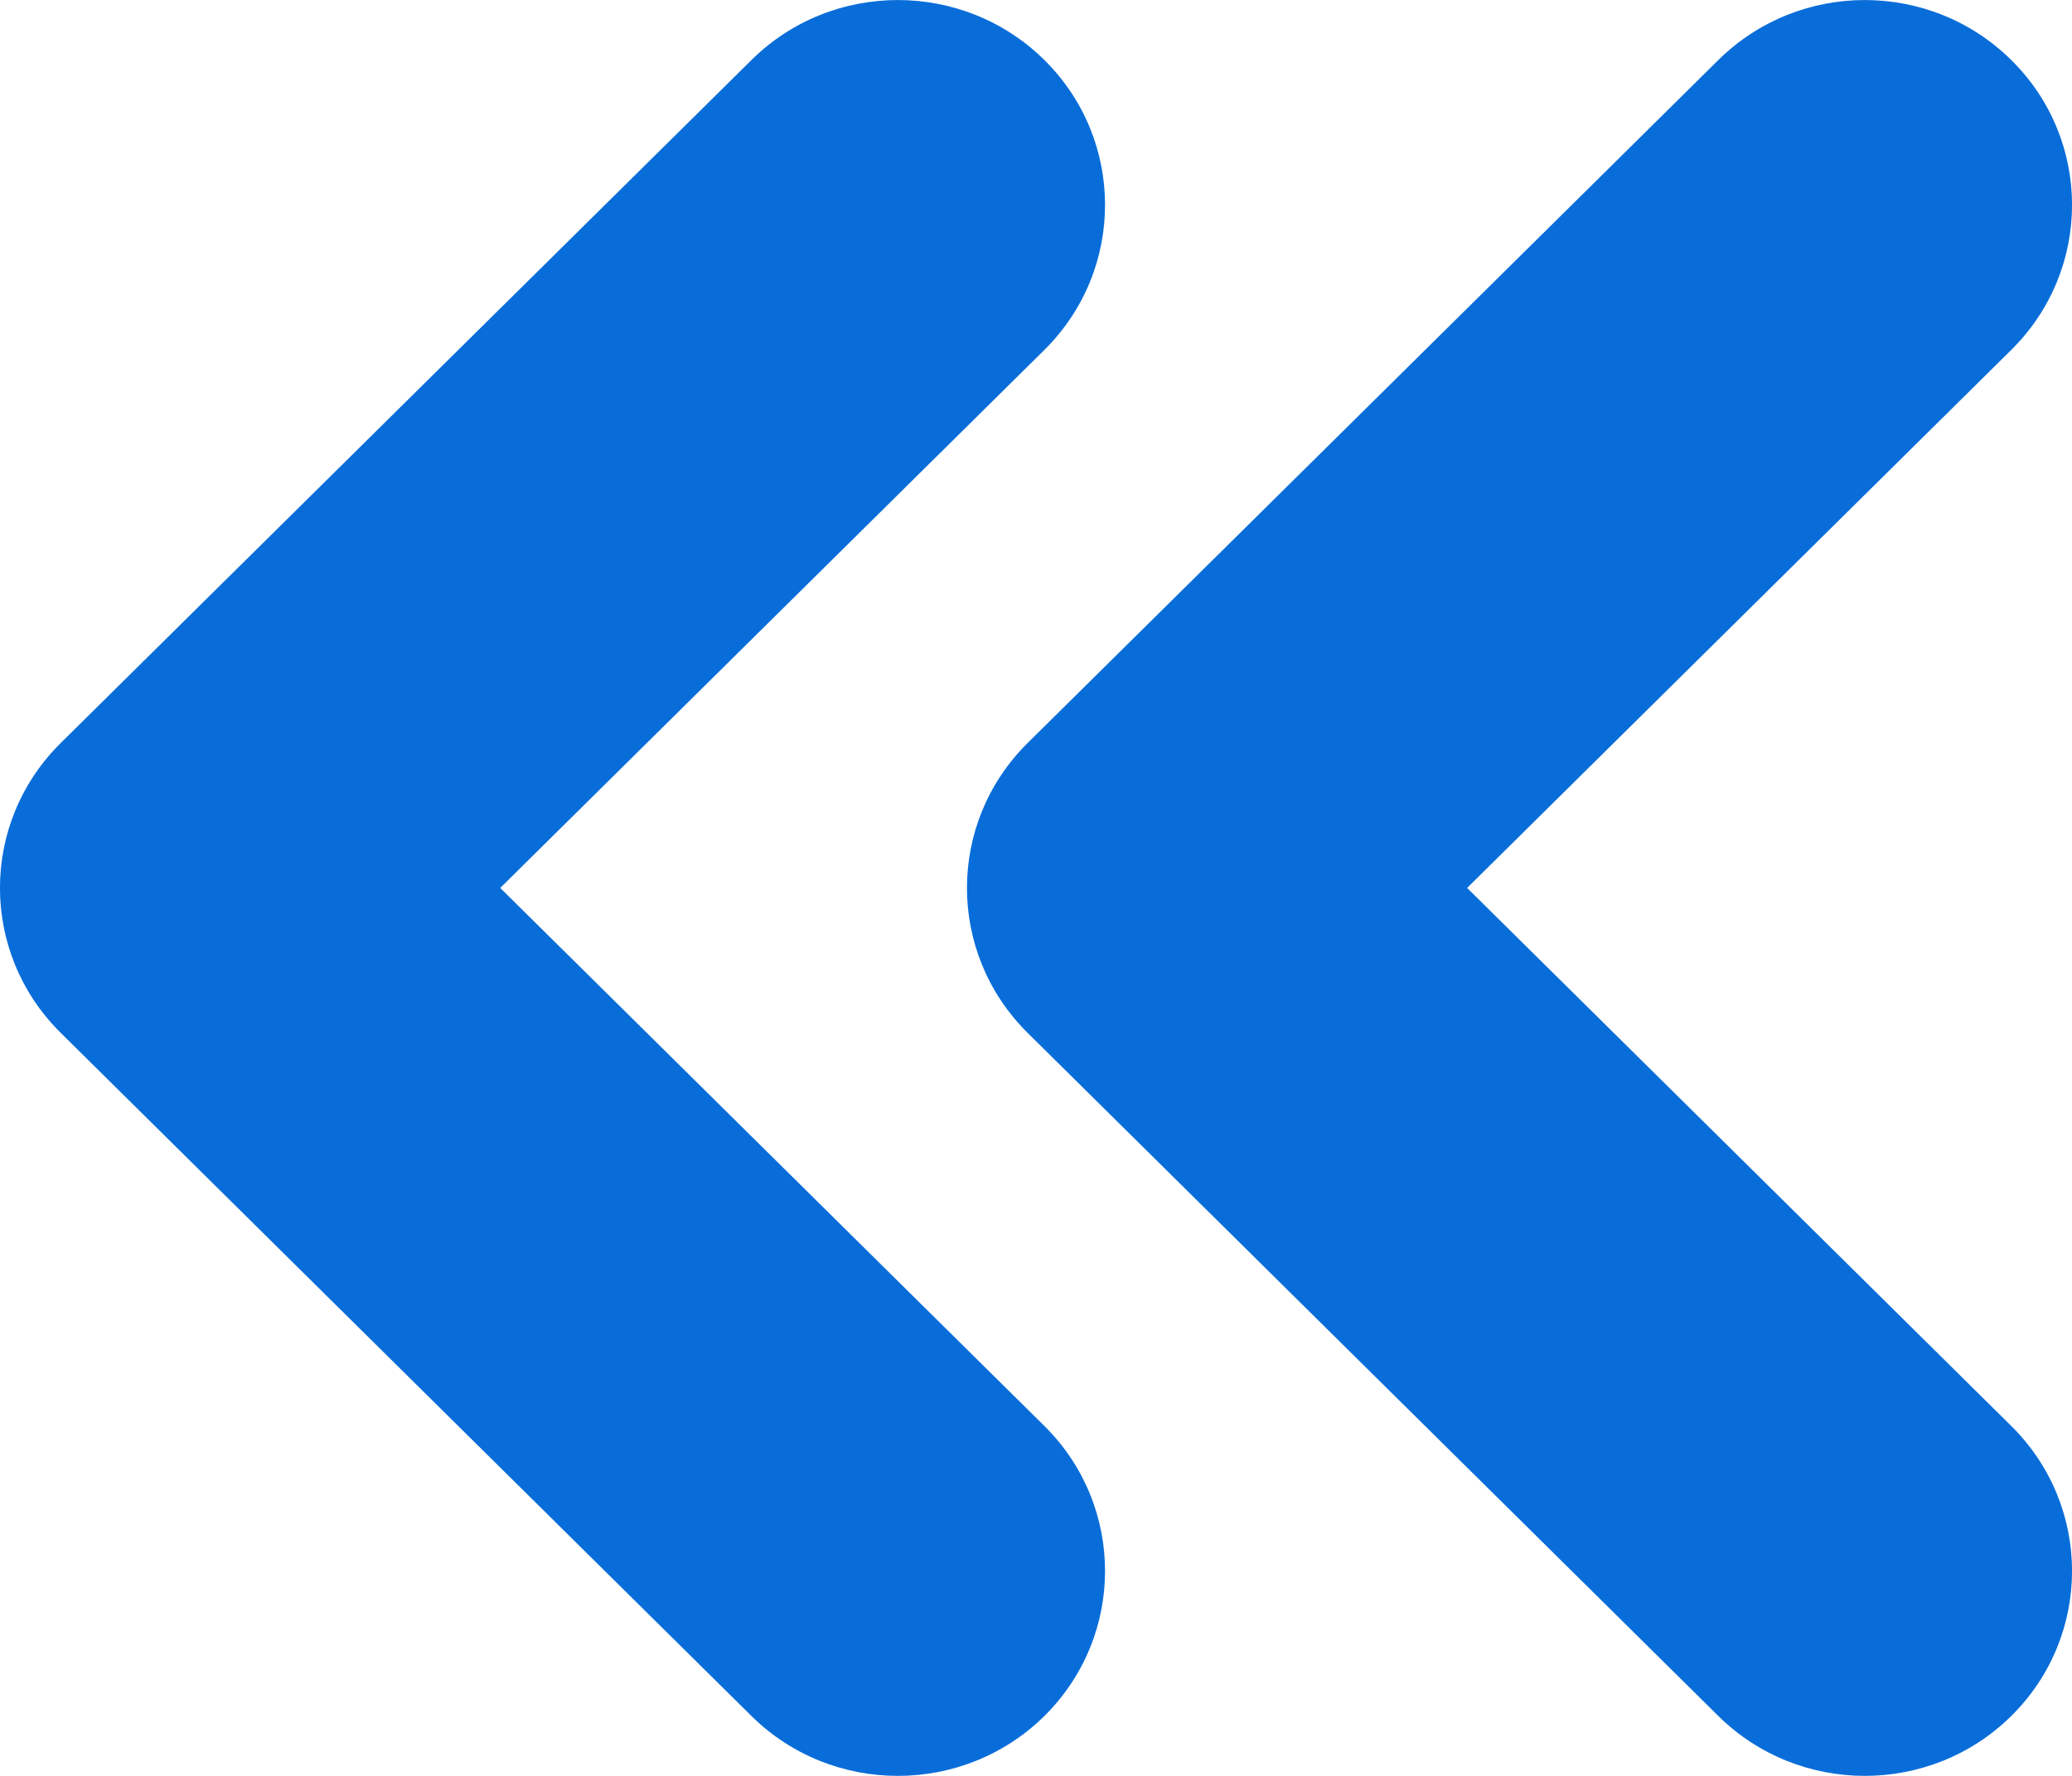 <svg width="14" height="12" viewBox="0 0 14 12" fill="none" xmlns="http://www.w3.org/2000/svg">
    <path fill-rule="evenodd" clip-rule="evenodd" d="M7.057 2.364C7.603 1.823 7.603 0.946 7.057 0.406C6.51 -0.135 5.623 -0.135 5.077 0.406L0.41 5.021C-0.137 5.562 -0.137 6.438 0.41 6.979L5.077 11.595C5.623 12.135 6.51 12.135 7.057 11.595C7.603 11.054 7.603 10.177 7.057 9.636L3.38 6L7.057 2.364ZM13.59 2.364C14.137 1.823 14.137 0.946 13.59 0.406C13.043 -0.135 12.157 -0.135 11.61 0.406L6.943 5.021C6.397 5.562 6.397 6.438 6.943 6.979L11.61 11.595C12.157 12.135 13.043 12.135 13.59 11.595C14.137 11.054 14.137 10.177 13.59 9.636L9.913 6L13.59 2.364Z" fill="#096DD9"/>
</svg>
